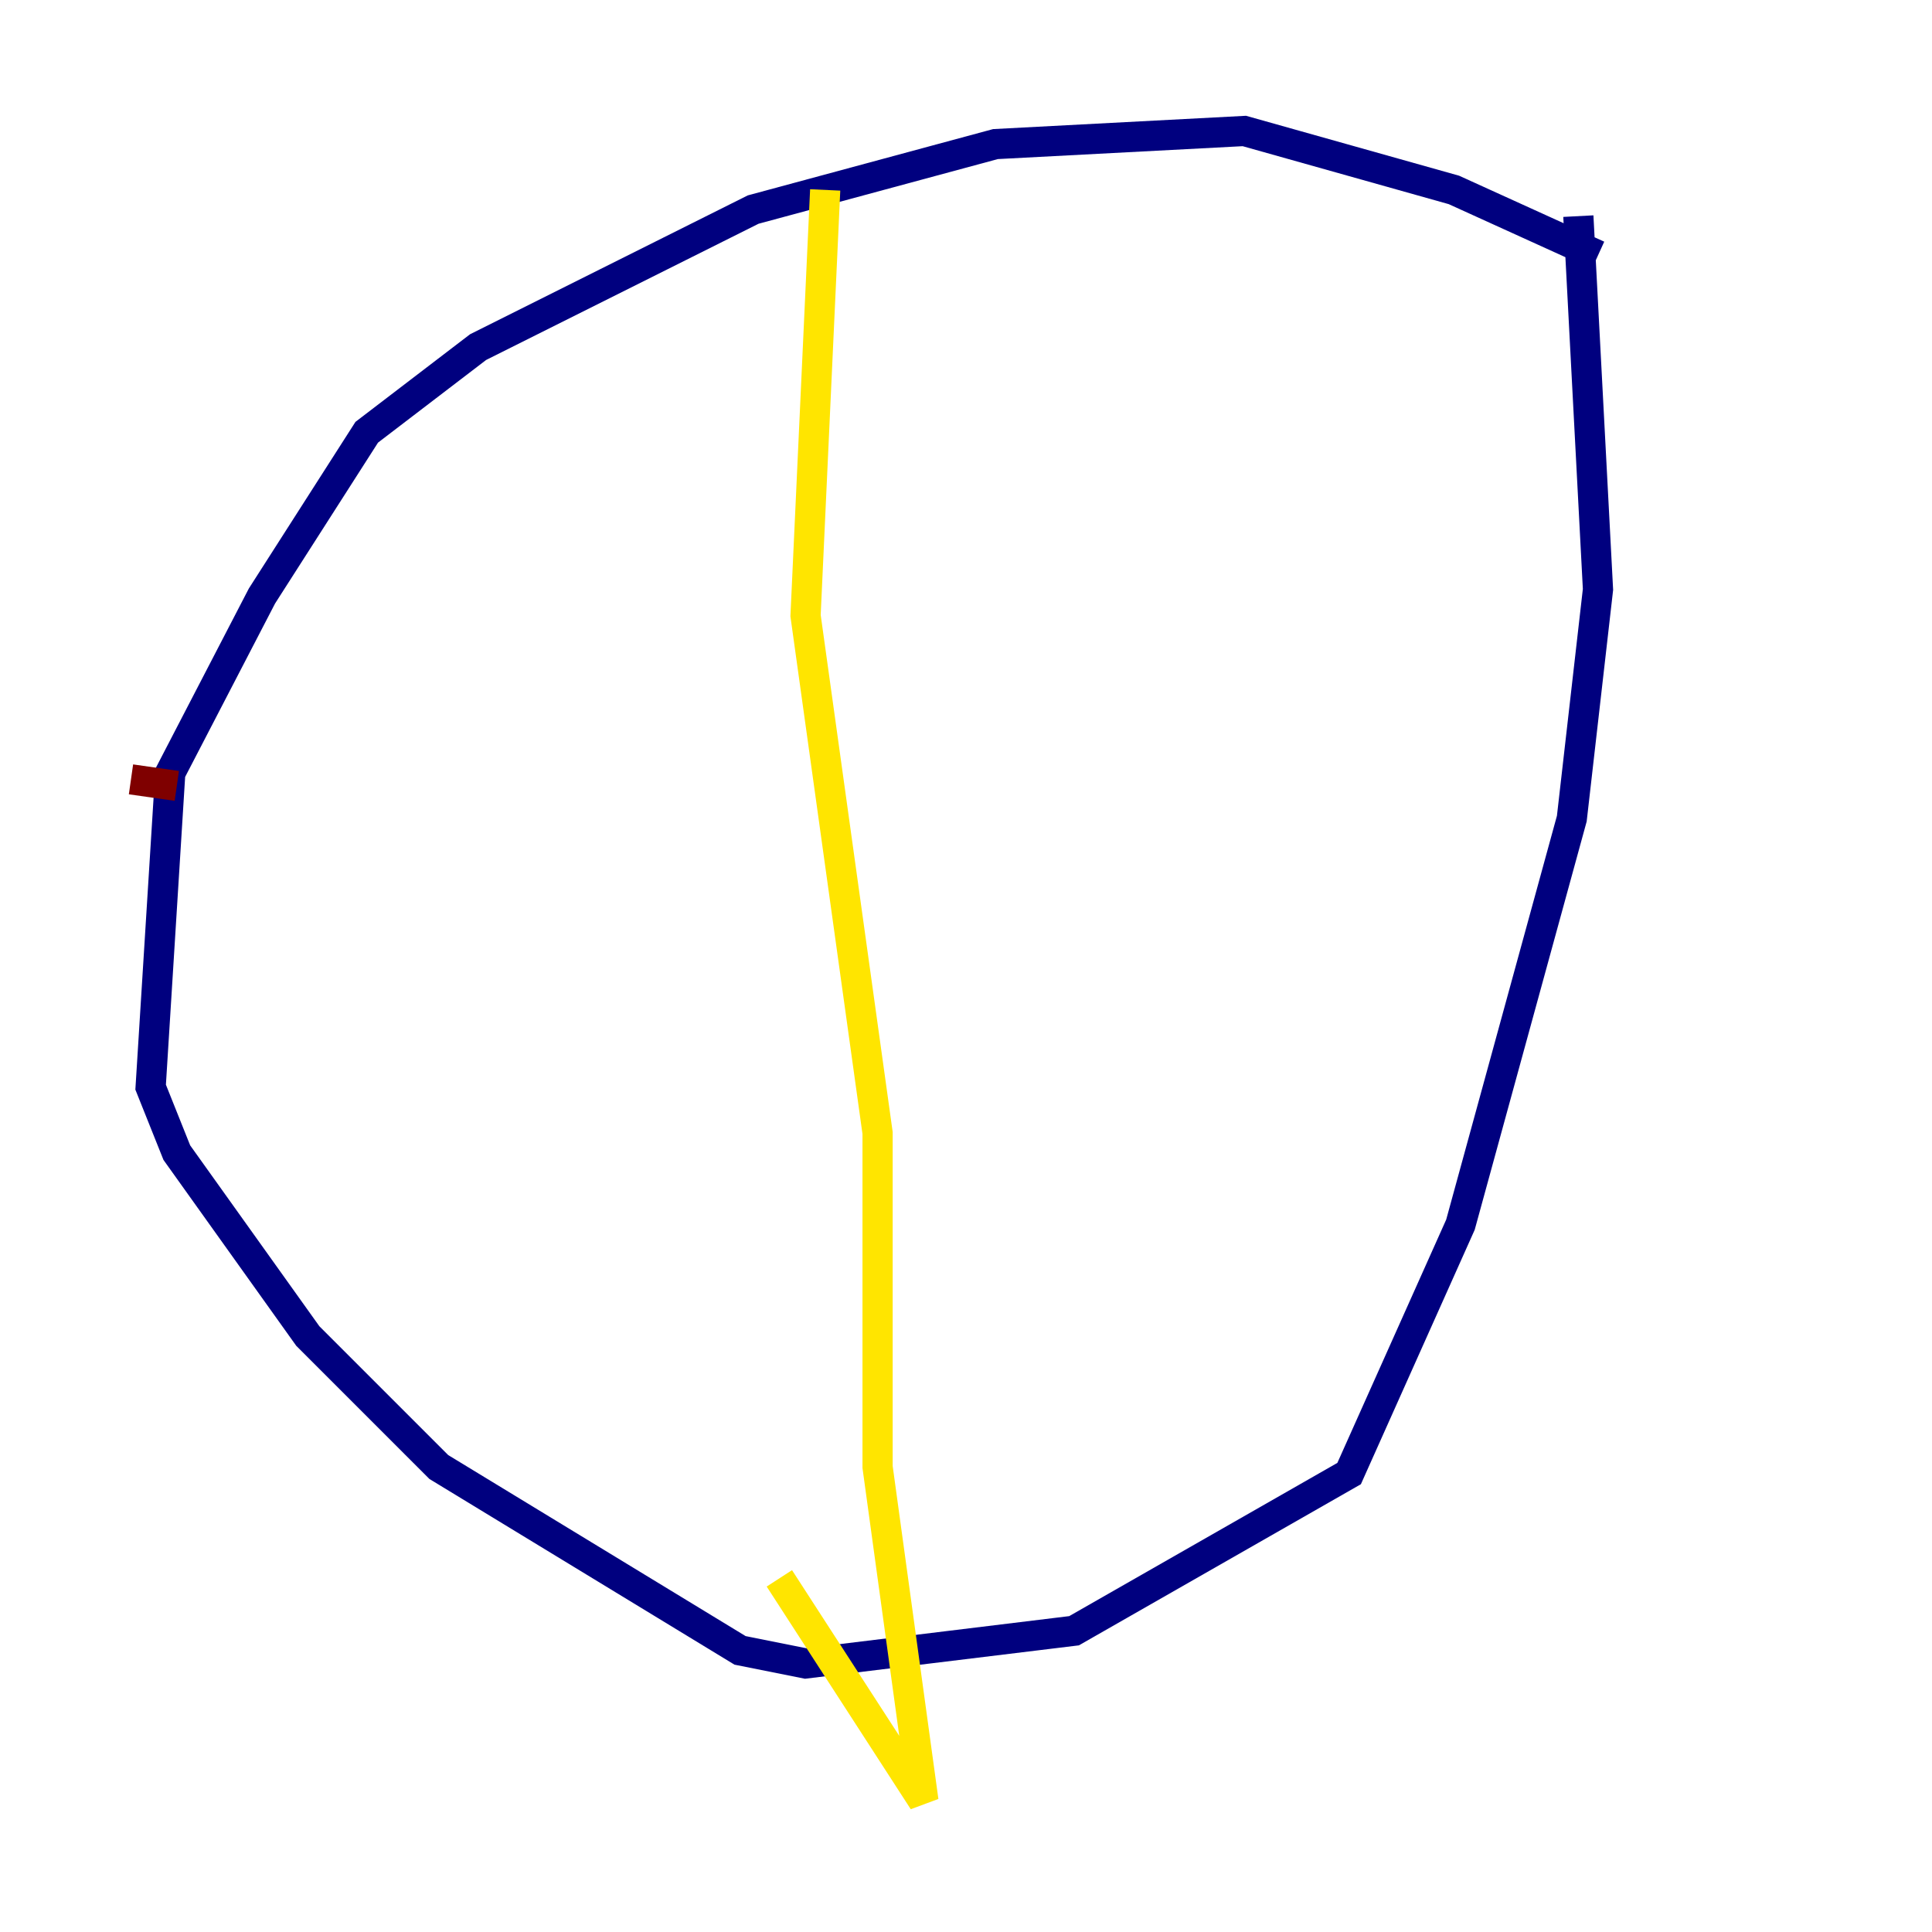 <?xml version="1.0" encoding="utf-8" ?>
<svg baseProfile="tiny" height="128" version="1.2" viewBox="0,0,128,128" width="128" xmlns="http://www.w3.org/2000/svg" xmlns:ev="http://www.w3.org/2001/xml-events" xmlns:xlink="http://www.w3.org/1999/xlink"><defs /><polyline fill="none" points="105.871,16.922 96.325,12.583 82.441,8.678 65.953,9.546 49.898,13.885 31.675,22.997 24.298,28.637 17.356,39.485 11.281,51.2 9.98,72.027 11.715,76.366 20.393,88.515 29.071,97.193 49.031,109.342 53.37,110.21 71.159,108.041 89.383,97.627 96.759,81.139 104.136,54.237 105.871,39.051 104.57,14.319" stroke="#00007f" stroke-width="2" /><polyline fill="none" points="102.834,40.786 102.834,40.786" stroke="#00d4ff" stroke-width="2" /><polyline fill="none" points="54.671,12.583 53.37,40.786 58.142,75.064 58.142,97.193 61.18,119.322 51.634,104.57" stroke="#ffe500" stroke-width="2" /><polyline fill="none" points="8.678,51.634 11.715,52.068" stroke="#7f0000" stroke-width="2" /></svg>